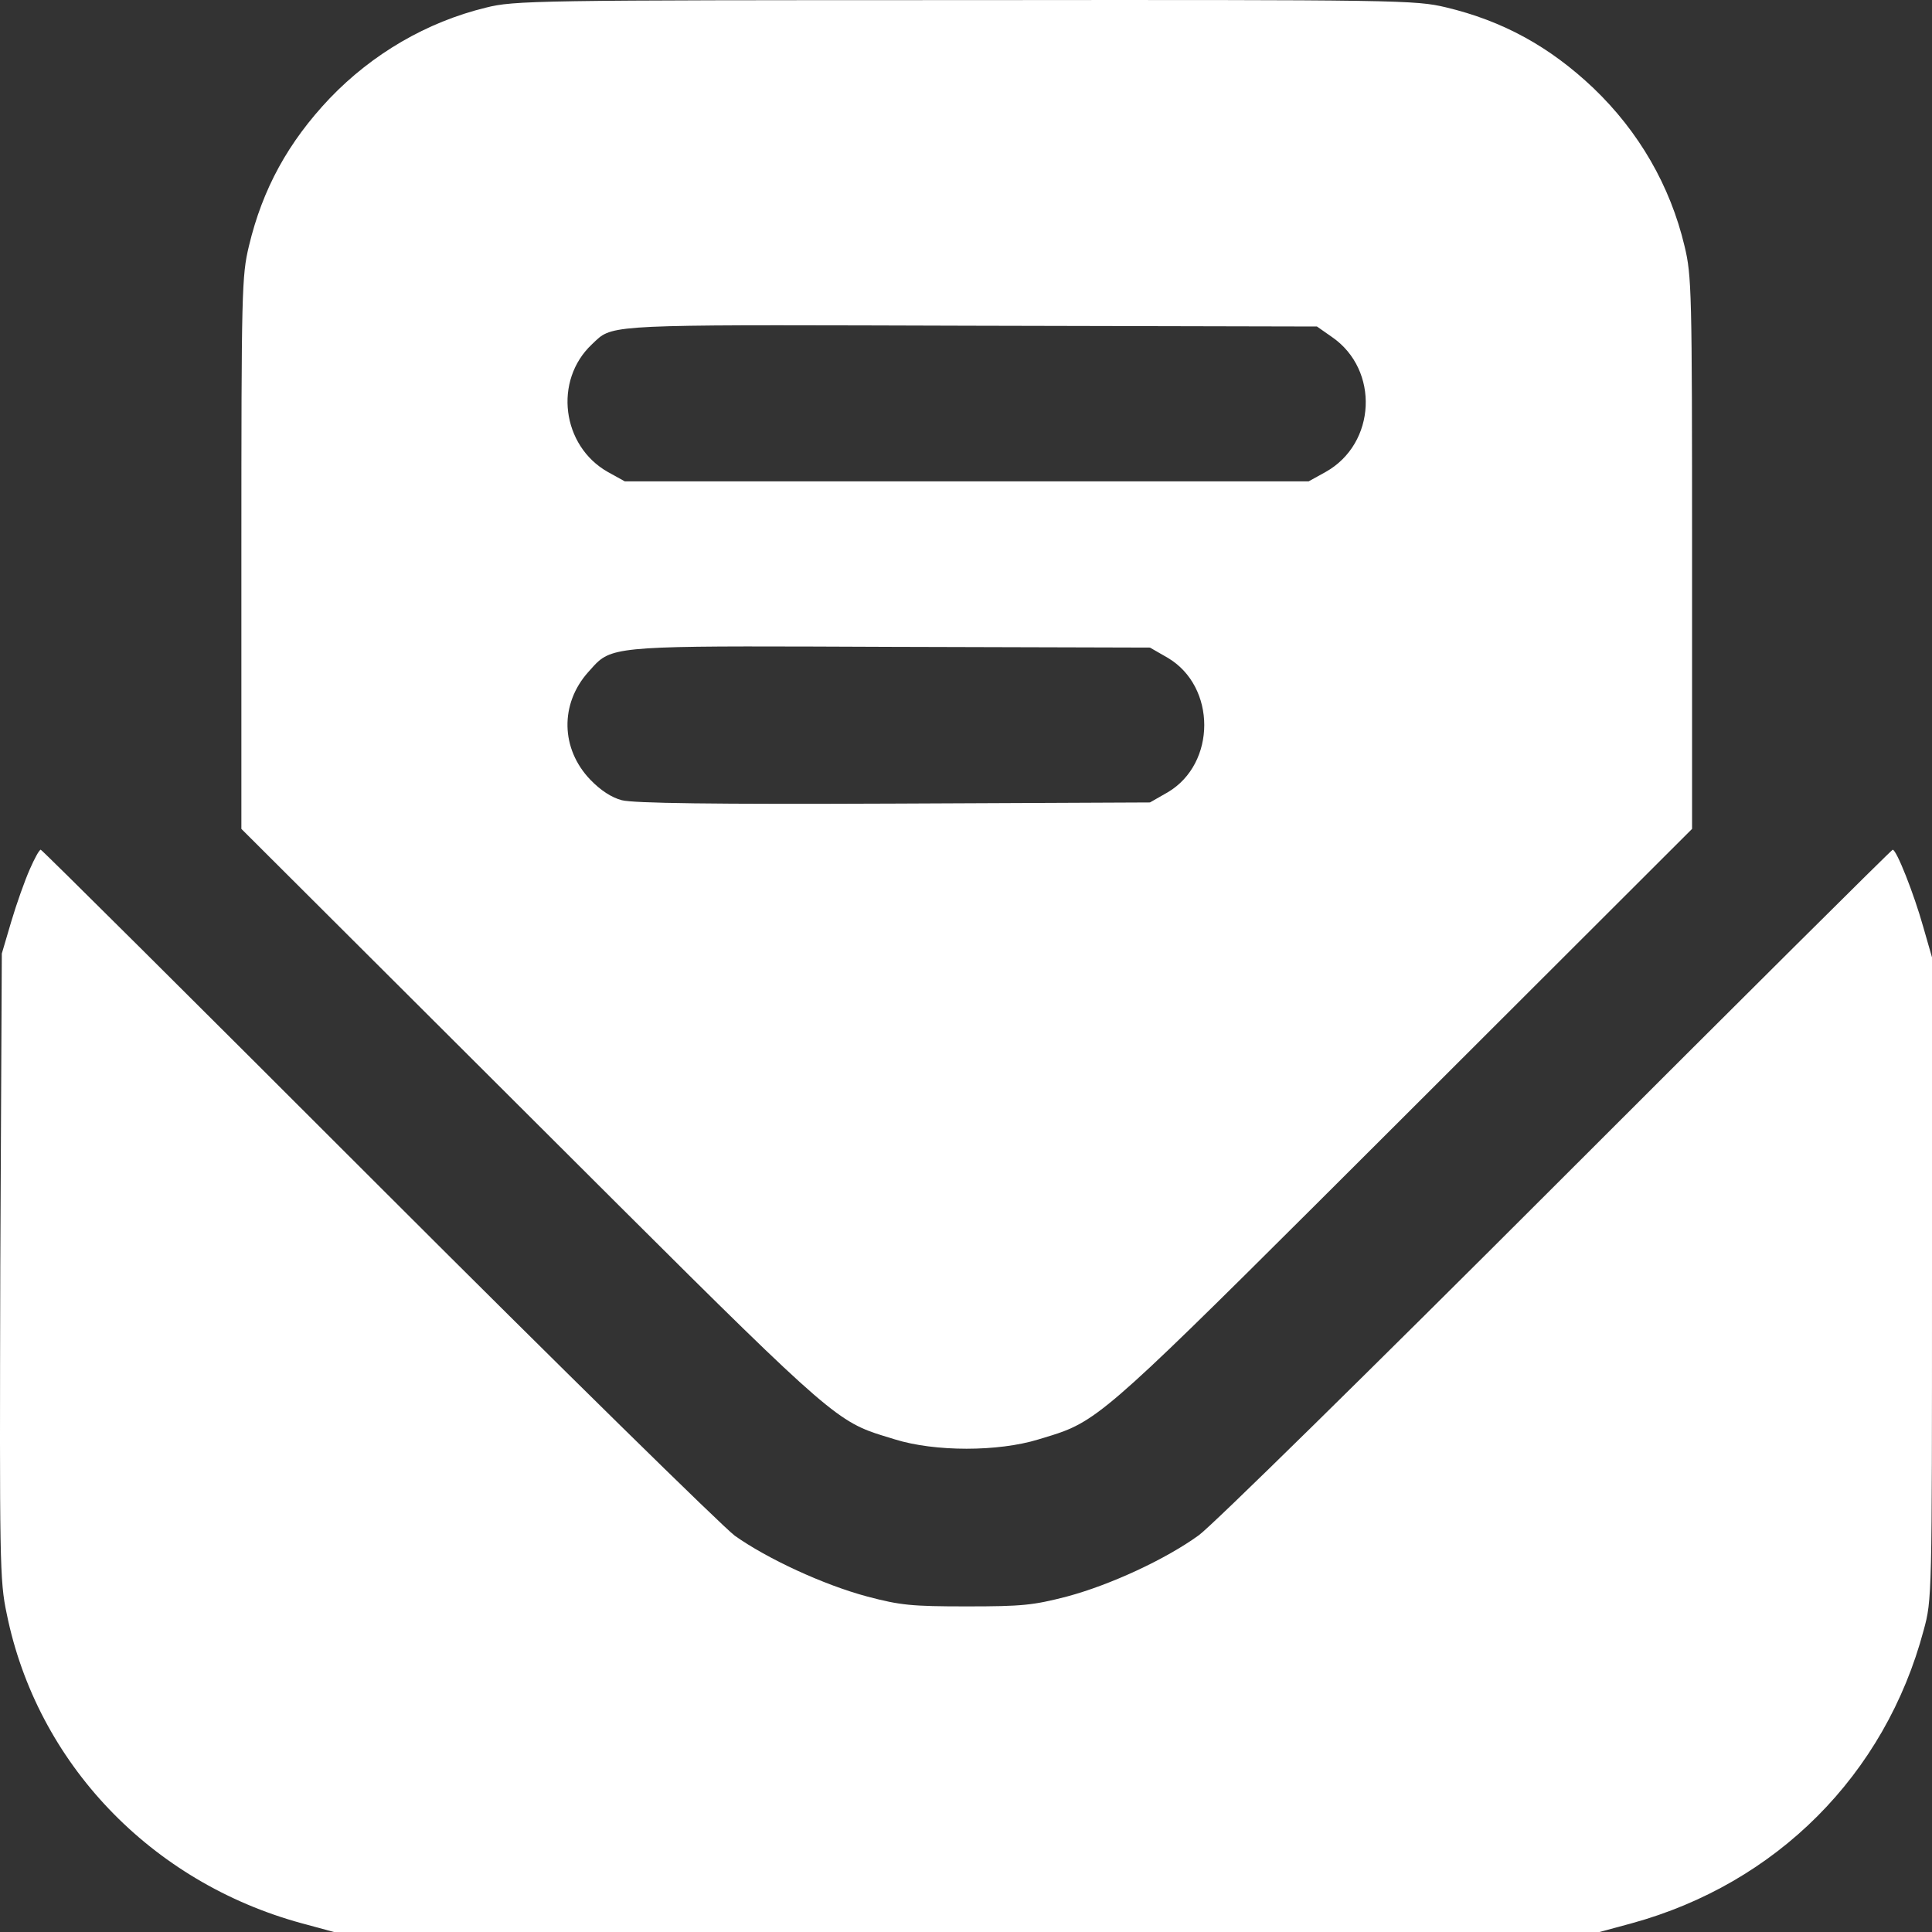 <svg width="32" height="32" viewBox="0 0 32 32" fill="none" xmlns="http://www.w3.org/2000/svg">
<rect x="0" y="0" width="32" height="32" fill="#333333" stroke="none"/>
<path fill-rule="evenodd" clip-rule="evenodd" d="M5.462 1.628C6.169 0.89 7.07 0.365 8.046 0.127C8.515 0.008 8.866 0.002 15.981 0.002C23.214 -0.005 23.44 0.002 23.947 0.121C24.891 0.346 25.667 0.771 26.393 1.46C27.144 2.179 27.663 3.074 27.901 4.075C28.02 4.569 28.026 4.813 28.026 9.162V13.729L23.258 18.491C18.882 22.857 18.313 23.441 17.622 23.705C17.494 23.754 17.362 23.792 17.201 23.841C16.531 24.047 15.486 24.047 14.823 23.841C14.656 23.789 14.521 23.751 14.391 23.701C13.719 23.443 13.166 22.874 8.803 18.522L3.998 13.729V9.162C3.998 4.813 4.004 4.569 4.123 4.075C4.348 3.13 4.773 2.354 5.462 1.628ZM21.957 7.817C22.795 7.347 22.851 6.127 22.063 5.583L21.813 5.408L16.081 5.395C10.672 5.379 10.202 5.367 9.924 5.592C9.885 5.624 9.849 5.66 9.805 5.702C9.166 6.302 9.304 7.385 10.067 7.817L10.349 7.973H16.012H21.675L21.957 7.817ZM19.341 13.123C20.148 12.647 20.148 11.371 19.341 10.895L19.047 10.726L14.761 10.714C10.761 10.698 10.225 10.687 9.92 10.946C9.86 10.997 9.809 11.059 9.742 11.133C9.273 11.658 9.285 12.403 9.779 12.916C9.948 13.091 10.13 13.21 10.299 13.254C10.487 13.304 11.807 13.323 14.804 13.31L19.047 13.291L19.341 13.123ZM0.187 15.262C0.274 14.968 0.412 14.581 0.493 14.399C0.569 14.224 0.65 14.074 0.675 14.074C0.694 14.074 3.203 16.57 6.25 19.617C9.298 22.665 11.963 25.28 12.17 25.436C12.708 25.818 13.64 26.25 14.366 26.444C14.911 26.588 15.098 26.607 16.012 26.607C16.932 26.607 17.113 26.588 17.67 26.444C18.396 26.25 19.31 25.824 19.854 25.43C20.067 25.28 22.726 22.665 25.774 19.617C28.821 16.57 31.331 14.074 31.349 14.074C31.412 14.074 31.7 14.8 31.856 15.356L32 15.857V21.175C32 26.438 32 26.5 31.862 27.001C31.224 29.397 29.422 31.199 27.025 31.856L26.493 32H16.012H5.531L4.999 31.856C2.496 31.174 0.612 29.197 0.112 26.732C-0.007 26.175 -0.007 25.874 0.005 20.969L0.03 15.794L0.187 15.262Z" fill="white"/>
</svg>
